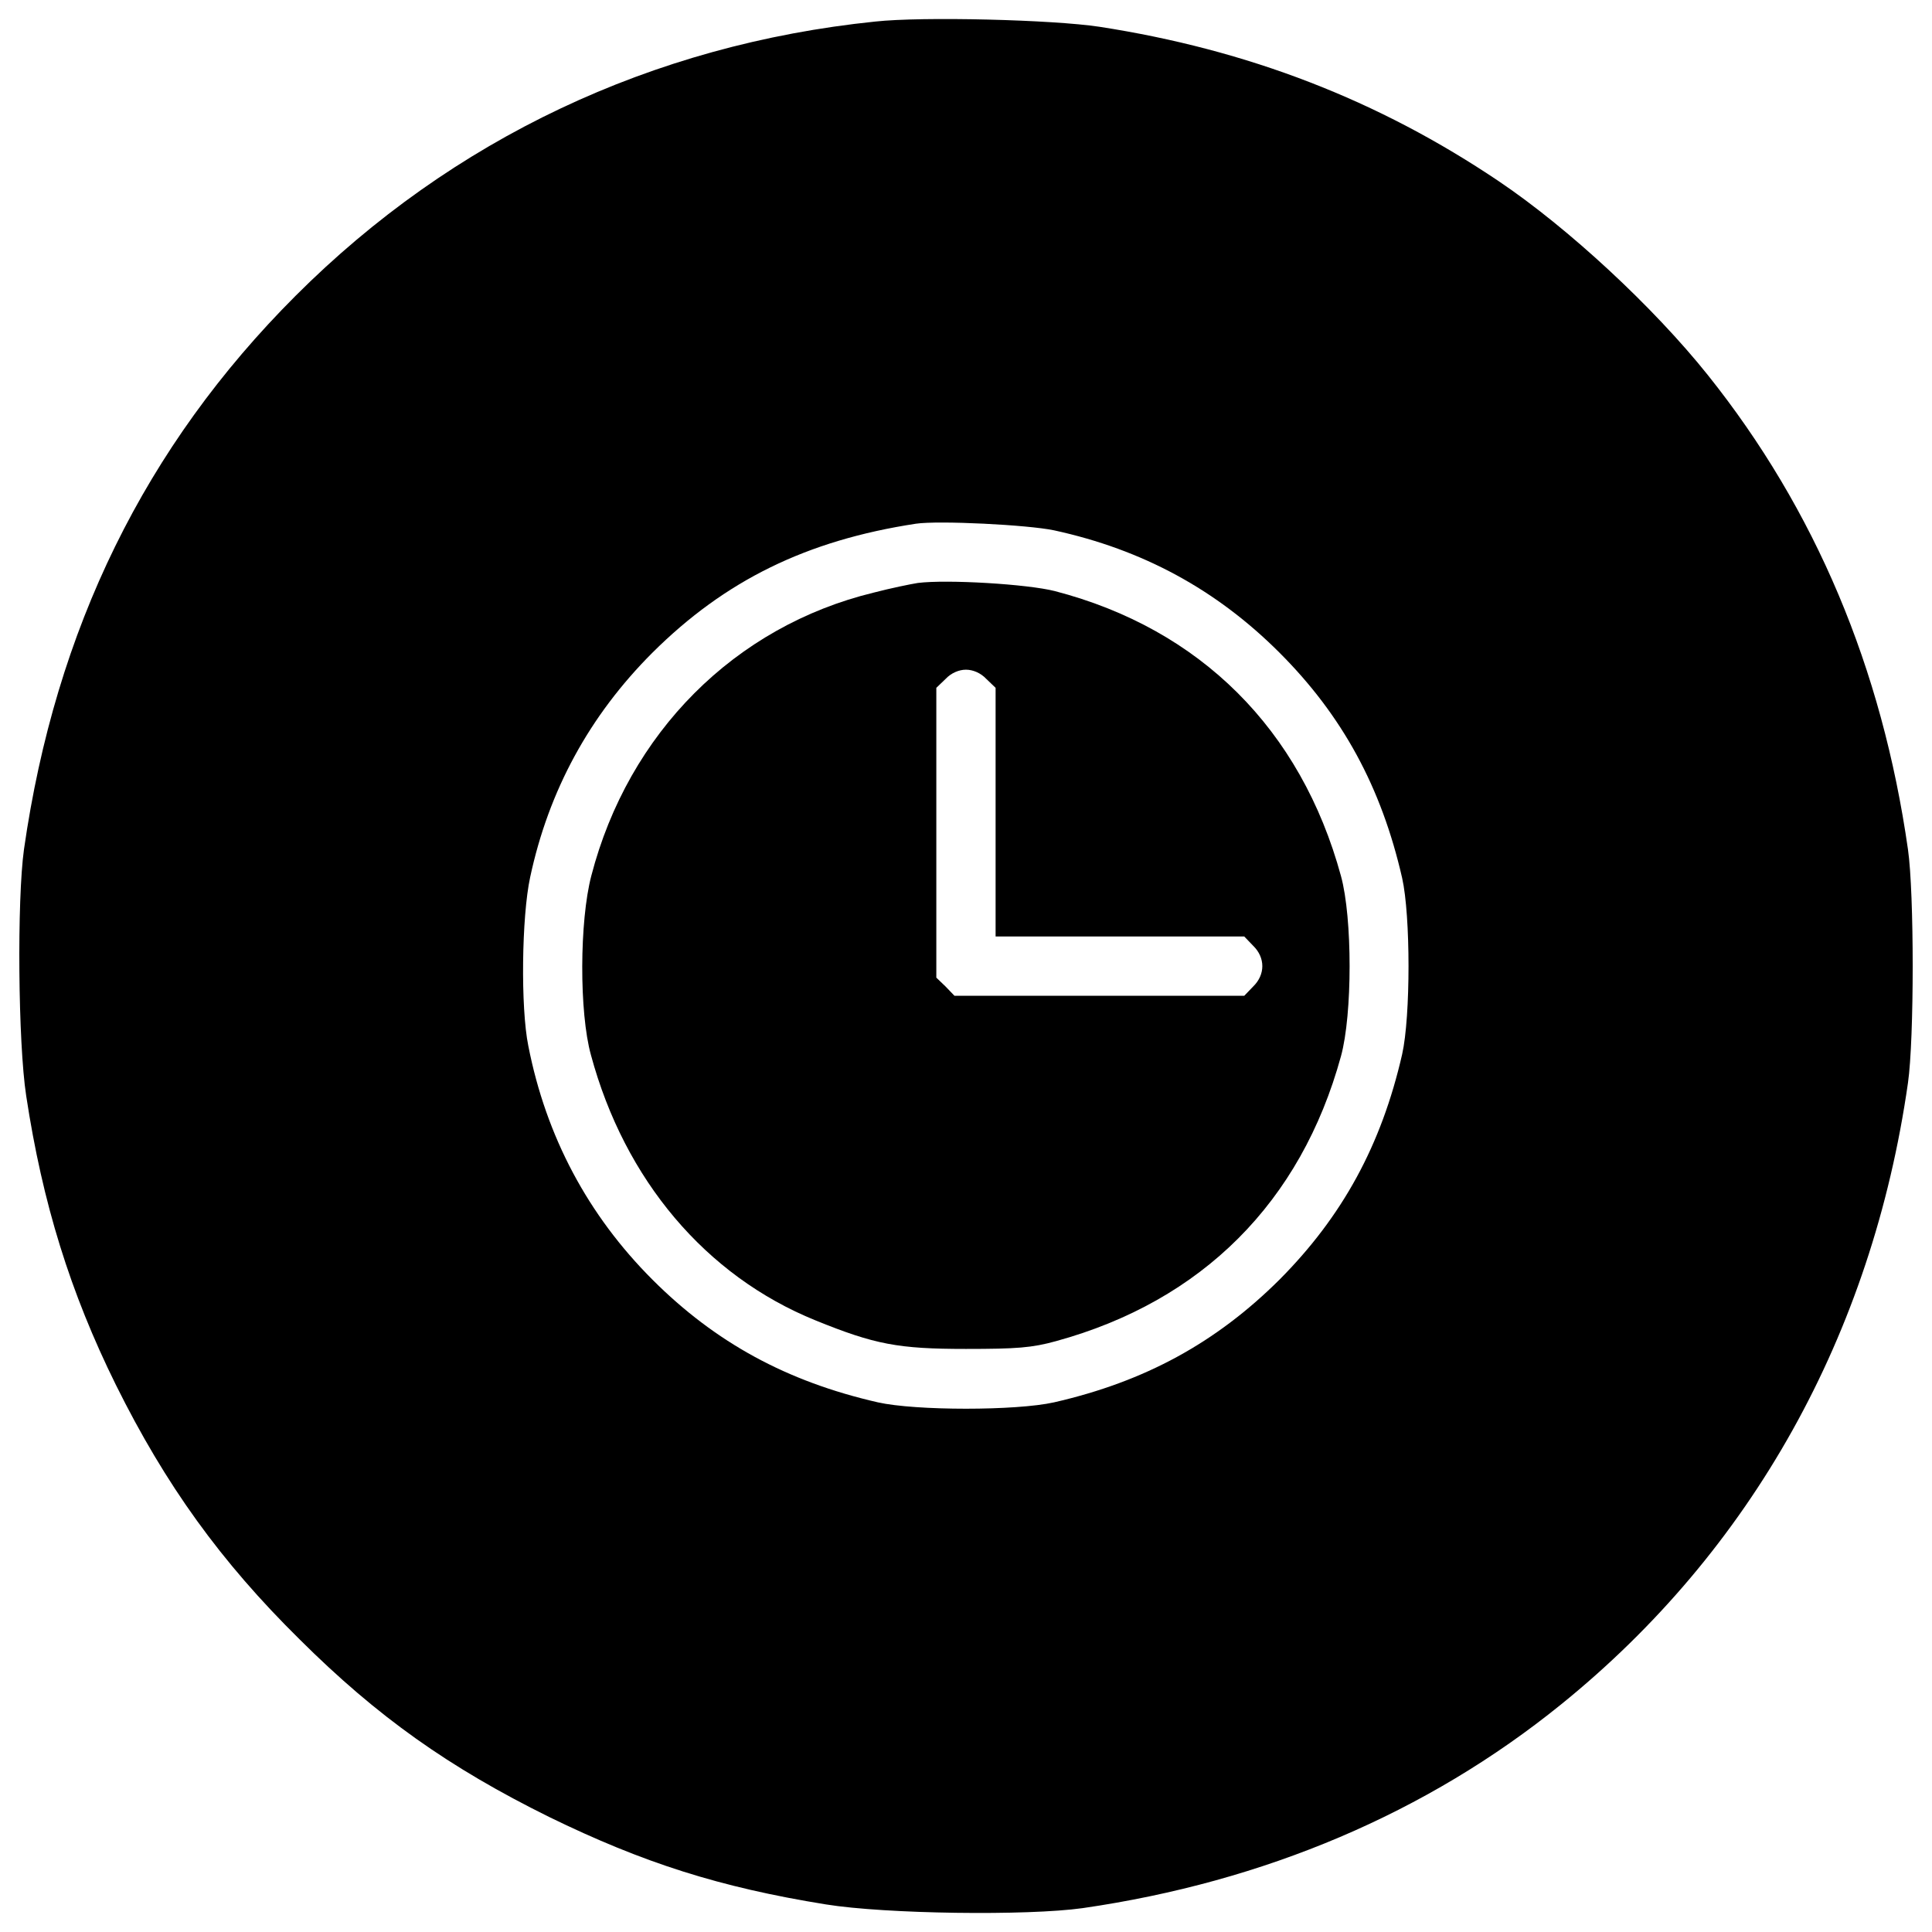<?xml version="1.0" encoding="utf-8"?>
<!-- Svg Vector Icons : http://www.sfont.cn -->
<!DOCTYPE svg PUBLIC "-//W3C//DTD SVG 1.1//EN" "http://www.w3.org/Graphics/SVG/1.1/DTD/svg11.dtd">
<svg version="1.1" xmlns="http://www.w3.org/2000/svg" xmlns:xlink="http://www.w3.org/1999/xlink" x="0px" y="0px" viewBox="0 0 1000 1000" enable-background="new 0 0 1000 1000" xml:space="preserve">
<g><g transform="translate(0,512) scale(0.1,-0.1)"><path d="M4529.9,5008.4c-1154.7-118.9-2188.5-608-2999.9-1419.4C751.3,2810.3,287.1,1864.7,124.1,723.5C87.7,462.6,93.4-277.8,135.6-552c84.4-556.2,228.3-1018.5,464.2-1496.1c257-517.9,542.8-914.9,951.4-1317.7c402.8-400.9,774.9-663.6,1290.9-918.7c487.2-237.8,884.2-364.4,1432.8-452.7c308.8-49.9,1043.4-59.5,1329.2-19.2c941.8,136.2,1781.9,492.9,2474.3,1053c987.8,797.9,1611.2,1916.1,1797.2,3218.5c32.6,226.3,32.6,982,0,1208.4c-134.3,939.8-479.5,1758.9-1035.8,2455.1c-282,352.9-723.1,761.5-1081.8,1003.1c-623.4,420.1-1298.5,680.9-2067.7,799.8C5448.6,5018,4775.4,5035.3,4529.9,5008.4z M5456.3,2374.9c458.4-99.7,840.1-306.9,1166.2-633c326.1-326.1,527.5-696.3,634.9-1166.2c44.1-195.6,44.1-717.4,0-913c-107.4-469.9-308.8-838.2-634.9-1166.2c-328-326.1-696.3-527.5-1166.2-634.9c-195.6-44.1-717.3-44.1-913,0c-469.9,107.4-840.1,308.8-1166.2,634.9c-333.7,333.8-550.5,740.4-642.6,1210.3c-40.3,197.6-34.5,669.4,9.6,872.7c95.9,448.8,306.9,836.3,633,1162.3c375.9,374,797.9,581.2,1363.7,667.5C4857.9,2426.7,5320.1,2403.7,5456.3,2374.9z"/><path d="M4750.5,2102.6c-36.4-5.8-140-26.9-228.2-49.9c-719.3-174.5-1269.8-726.9-1461.6-1465.4c-61.4-234-63.3-707.8-1.9-928.3c174.5-646.4,594.6-1143.2,1162.3-1373.3c306.9-124.7,427.7-147.7,778.7-147.7c262.8,0,341.4,5.8,466.1,40.3c755.7,207.1,1267.9,719.3,1475,1475c59.5,216.7,59.5,715.4,0,932.2c-207.1,759.6-728.9,1279.4-1480.8,1475C5318.2,2096.8,4902,2121.7,4750.5,2102.6z M5105.3,1605.8l47.9-46V915.3V272.7h642.6h644.5l46-47.9c63.3-61.4,63.3-149.6,0-211l-46-47.9h-750h-750l-46,47.9l-47.9,46v750v750l47.9,46c28.8,30.7,69.1,47.9,105.5,47.9C5036.2,1653.7,5076.5,1636.5,5105.3,1605.8z"/></g></g>
</svg>